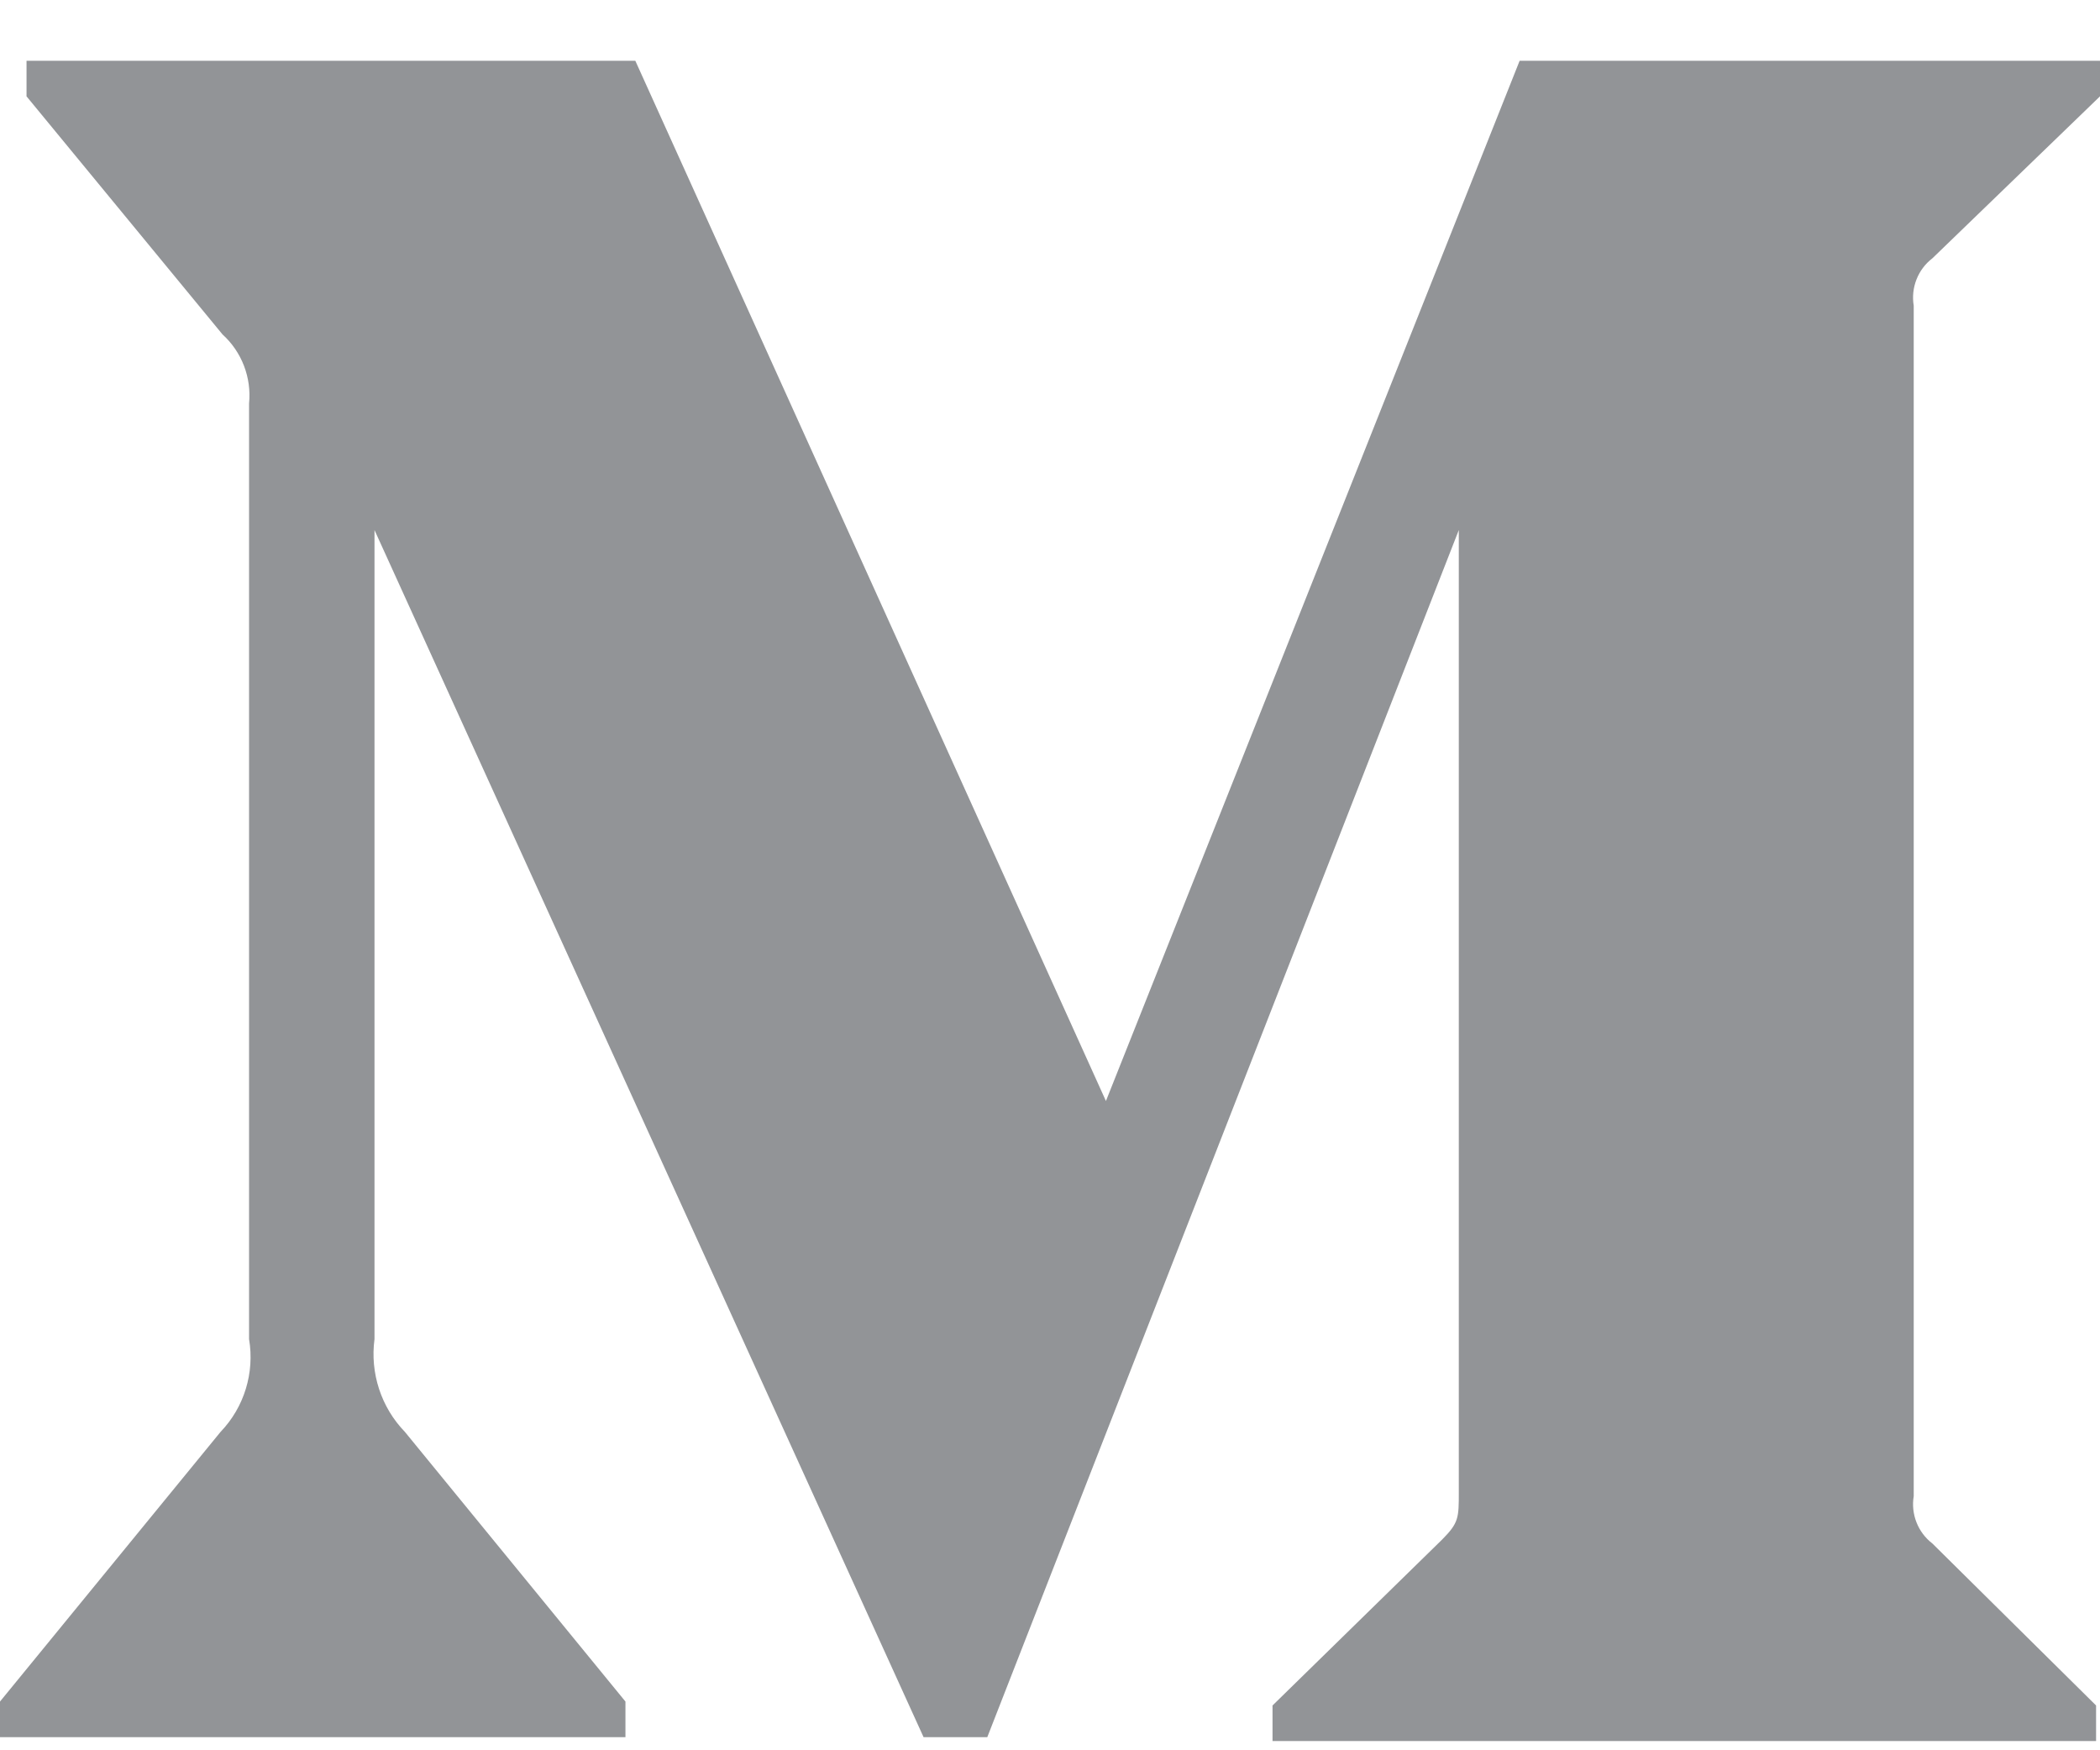 <?xml version="1.0" encoding="UTF-8"?>
<svg width="30px" height="25px" viewBox="0 0 30 25" version="1.1" xmlns="http://www.w3.org/2000/svg" xmlns:xlink="http://www.w3.org/1999/xlink">
    <!-- Generator: Sketch 49.1 (51147) - http://www.bohemiancoding.com/sketch -->
    <title>Shape</title>
    <desc>Created with Sketch.</desc>
    <defs></defs>
    <g id="Page-1" stroke="none" stroke-width="1" fill="none" fill-rule="evenodd">
        <g id="Trezor-product-page-Copy-14" transform="translate(-1070, -7119)" fill="#929497">
            <g id="Footer" transform="translate(0, 6845)">
                <g id="Group-5">
                    <g>
                        <g id="Group-31" transform="translate(903, 274.868)">
                            <path d="M170.558,4.896 C170.595,4.525 170.454,4.158 170.179,3.909 L167.379,0.508 L167.379,0 L176.076,0 L182.799,14.858 L188.709,5.59394376e-16 L197,0 L197,0.508 L194.605,2.822 C194.399,2.98 194.296,3.241 194.339,3.499 L194.339,20.502 C194.296,20.759 194.399,21.02 194.605,21.178 L196.944,23.492 L196.944,24 L185.179,24 L185.179,23.492 L187.602,21.122 C187.84,20.882 187.84,20.812 187.84,20.445 L187.84,6.703 L181.104,23.945 L180.194,23.945 L172.35,6.703 L172.35,18.259 C172.285,18.744 172.445,19.234 172.784,19.584 L175.935,23.436 L175.935,23.945 L167,23.945 L167,23.436 L170.151,19.584 C170.489,19.232 170.639,18.74 170.558,18.259 L170.558,4.896 Z" id="Shape"></path>
                        </g>
                    </g>
                </g>
            </g>
        </g>
    </g>
</svg>